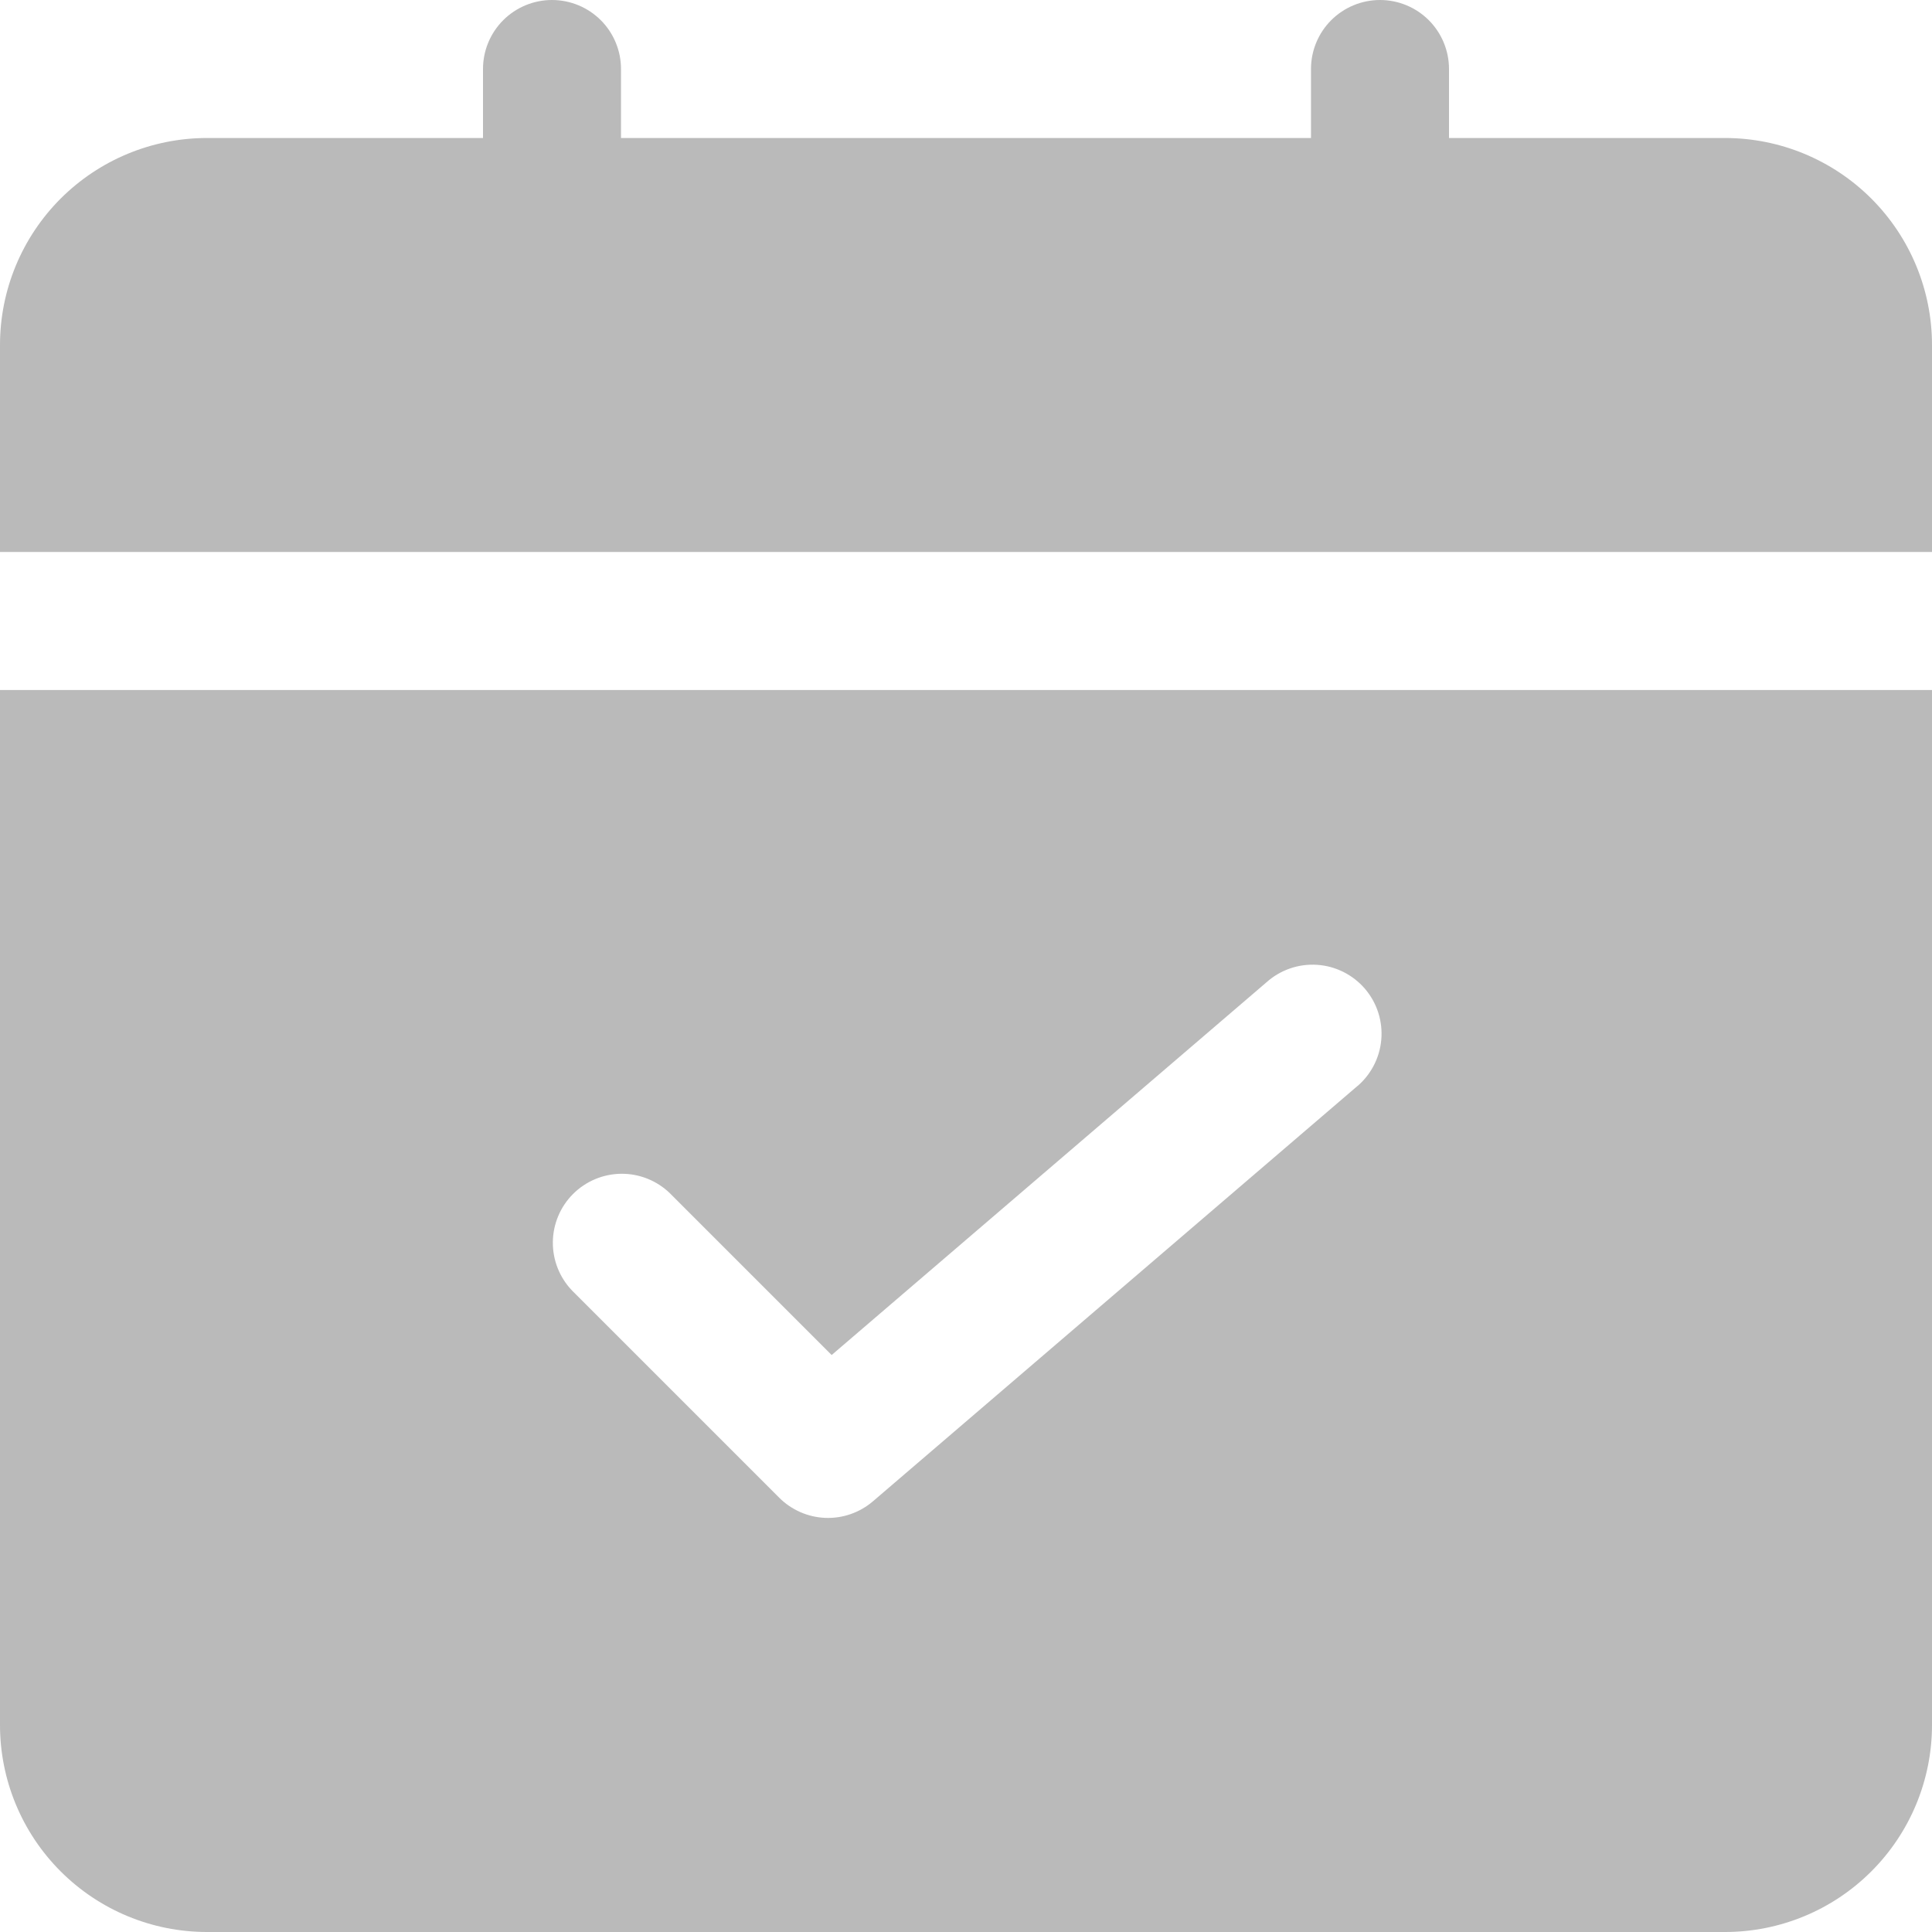<svg width="72" height="72" viewBox="0 0 72 72" fill="none" xmlns="http://www.w3.org/2000/svg">
<path d="M72 20.571V12.857C72 10.811 71.187 8.849 69.74 7.402C68.294 5.956 66.332 5.143 64.286 5.143H54V2.571C54 1.889 53.729 1.235 53.247 0.753C52.765 0.271 52.111 0 51.429 0C50.747 0 50.093 0.271 49.61 0.753C49.128 1.235 48.857 1.889 48.857 2.571V5.143H23.143V2.571C23.143 1.889 22.872 1.235 22.39 0.753C21.907 0.271 21.253 0 20.571 0C19.889 0 19.235 0.271 18.753 0.753C18.271 1.235 18 1.889 18 2.571V5.143H7.714C5.668 5.143 3.706 5.956 2.259 7.402C0.813 8.849 0 10.811 0 12.857V20.571H72ZM0 25.714V64.286C0 66.332 0.813 68.294 2.259 69.74C3.706 71.187 5.668 72 7.714 72H64.286C66.332 72 68.294 71.187 69.74 69.74C71.187 68.294 72 66.332 72 64.286V25.714H0ZM50.529 40.523L32.529 55.952C32.037 56.372 31.404 56.592 30.757 56.567C30.11 56.541 29.497 56.273 29.039 55.815L21.325 48.101C20.857 47.616 20.597 46.967 20.603 46.292C20.609 45.618 20.879 44.973 21.356 44.496C21.833 44.02 22.478 43.749 23.152 43.743C23.826 43.737 24.476 43.997 24.961 44.465L30.993 50.498L47.193 36.612C47.448 36.382 47.747 36.206 48.071 36.093C48.395 35.98 48.739 35.934 49.081 35.956C49.424 35.978 49.758 36.069 50.065 36.222C50.372 36.376 50.645 36.589 50.869 36.85C51.092 37.111 51.261 37.414 51.365 37.741C51.469 38.068 51.507 38.412 51.476 38.754C51.445 39.096 51.346 39.428 51.184 39.731C51.023 40.034 50.803 40.302 50.536 40.518L50.529 40.523Z" fill="url(#paint0_linear_69_345)" fill-opacity="0.27"/>
<defs>
<linearGradient id="paint0_linear_69_345" x1="36" y1="0" x2="36" y2="72" gradientUnits="userSpaceOnUse">
<stop stopColor="#E59434"/>
<stop offset="1" stopColor="#7F521D"/>
</linearGradient>
</defs>
</svg>
